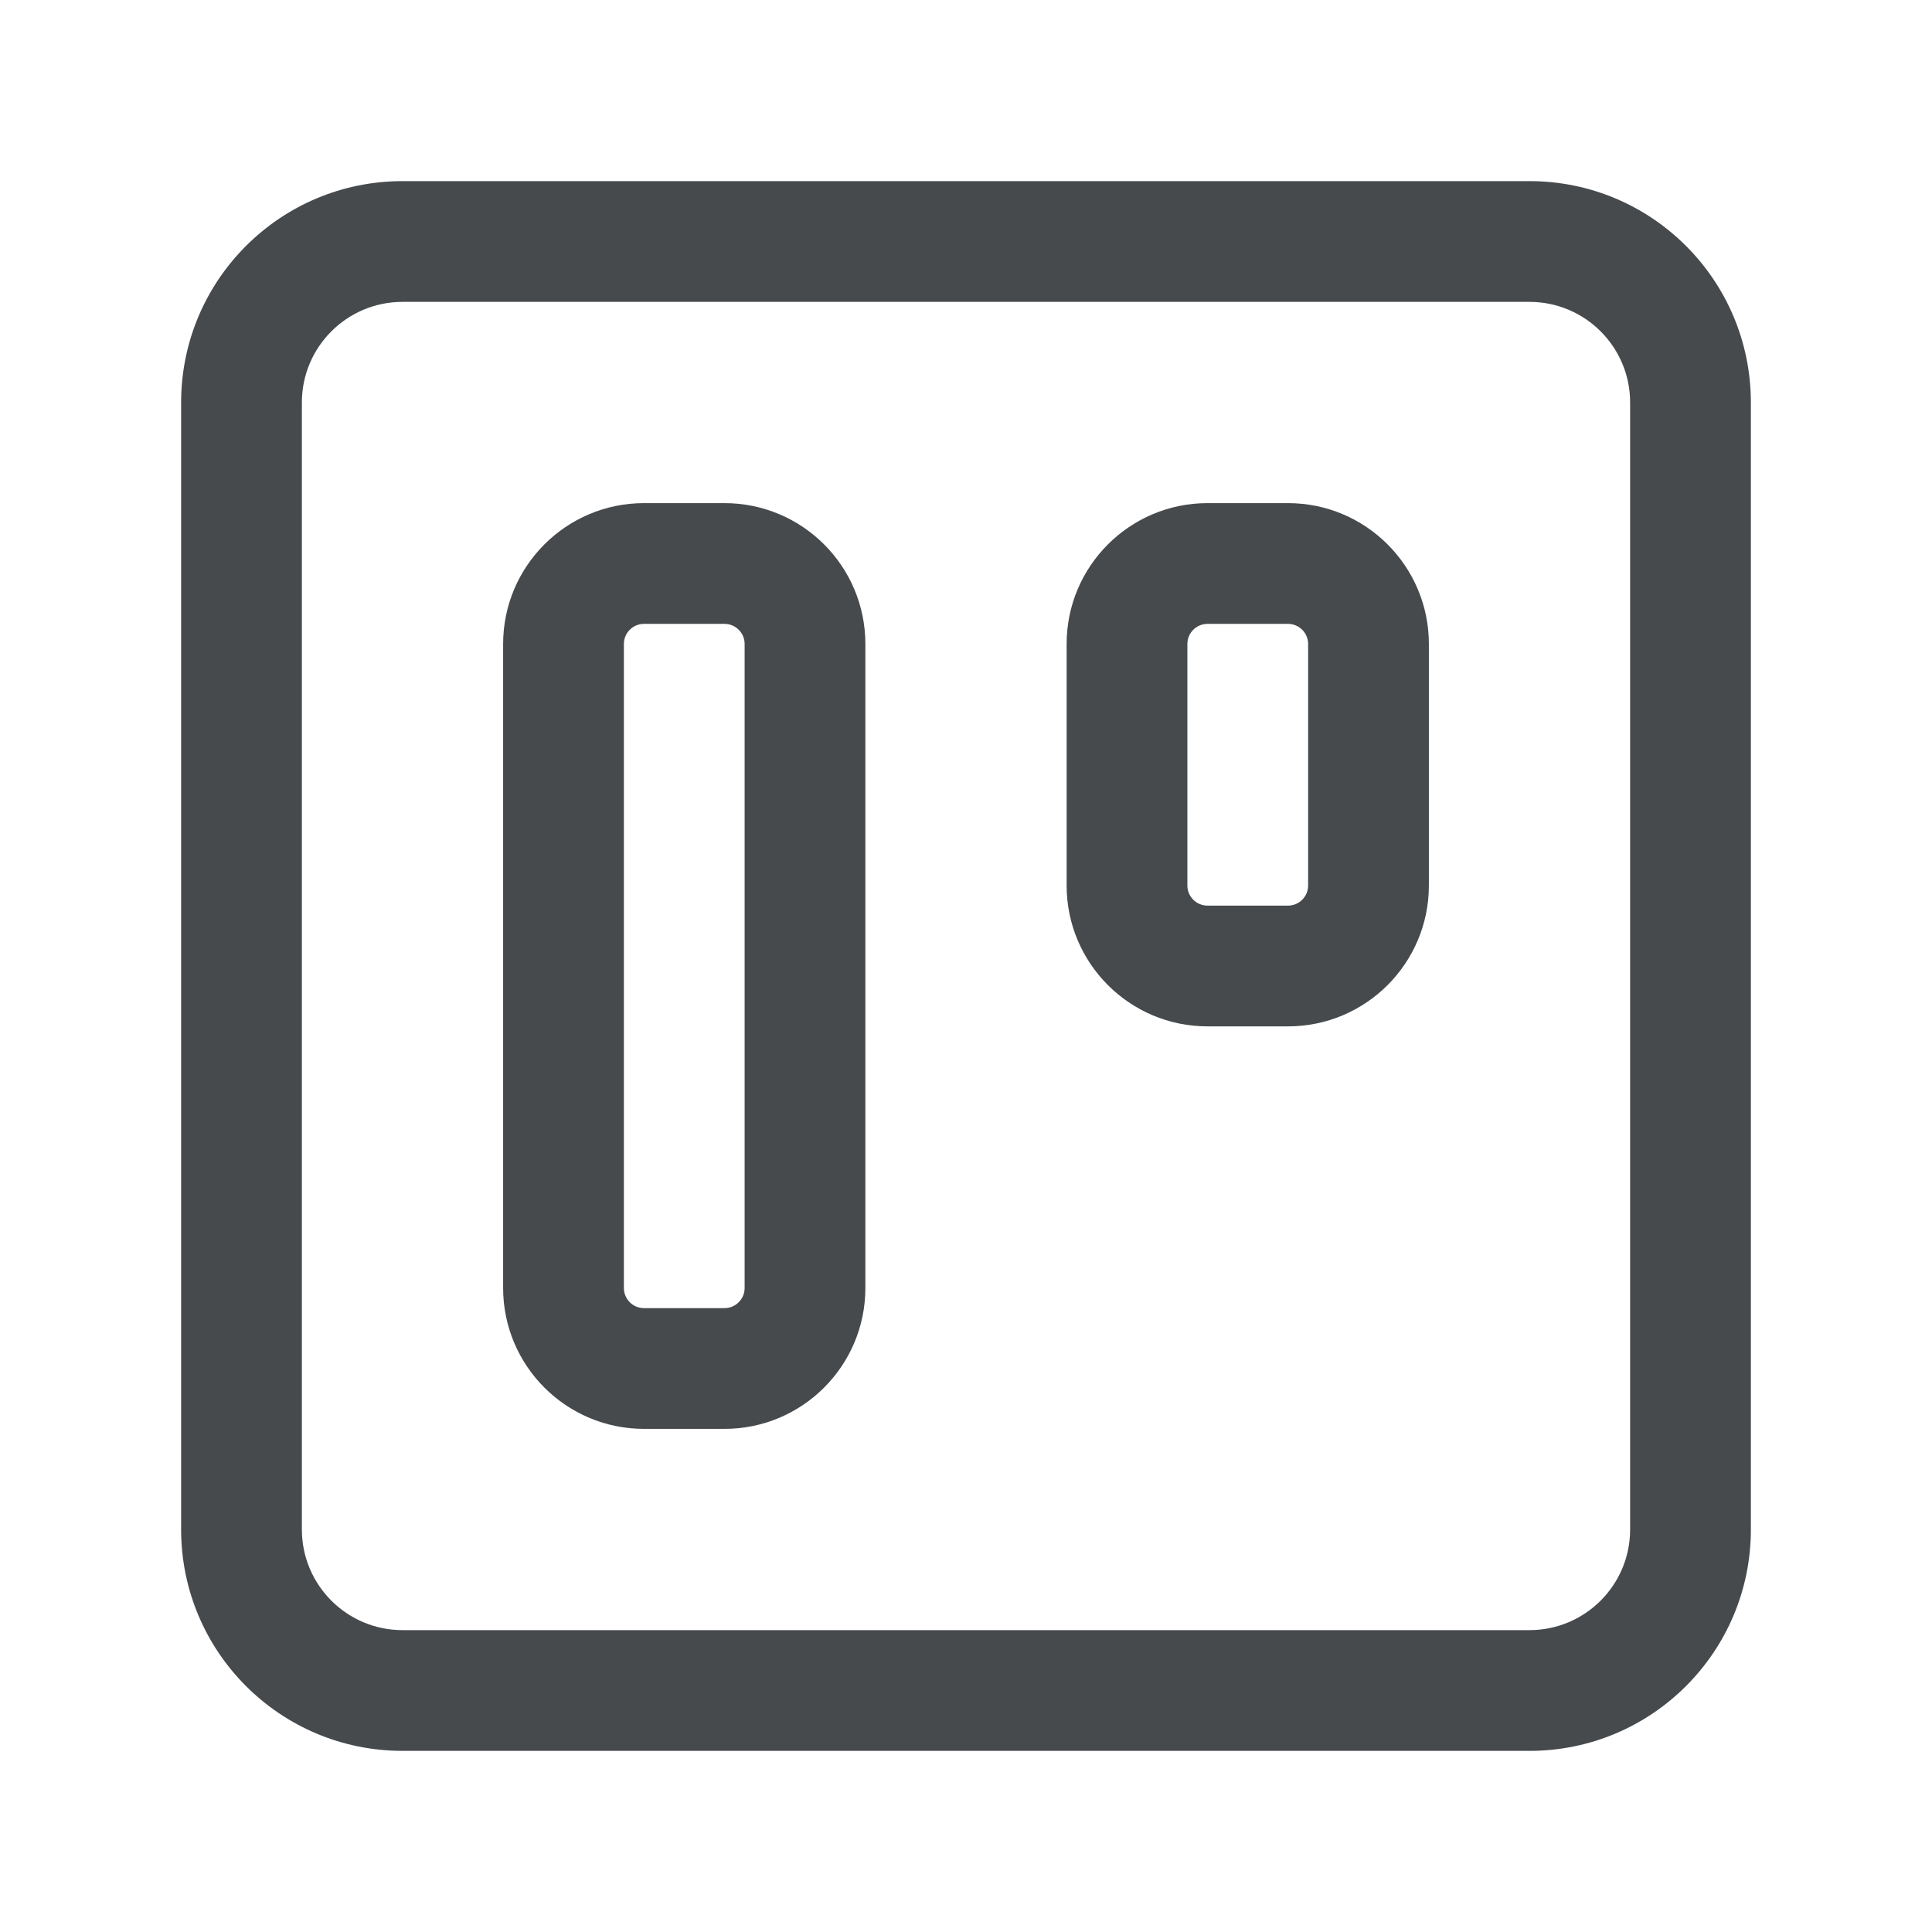 <svg width="24" height="24" viewBox="0 0 24 24" fill="none" xmlns="http://www.w3.org/2000/svg">
<path fill-rule="evenodd" clip-rule="evenodd" d="M5 3.75C4.31 3.75 3.75 4.31 3.75 5V19C3.75 19.69 4.31 20.25 5 20.25H19C19.69 20.25 20.25 19.69 20.25 19V5C20.25 4.31 19.69 3.75 19 3.75H5ZM2.25 5C2.25 3.481 3.481 2.25 5 2.25H19C20.519 2.25 21.75 3.481 21.75 5V19C21.75 20.519 20.519 21.75 19 21.75H5C3.481 21.75 2.25 20.519 2.25 19V5ZM8 7.75C7.862 7.75 7.75 7.862 7.75 8V16C7.75 16.138 7.862 16.25 8 16.25H9C9.138 16.25 9.25 16.138 9.25 16V8C9.25 7.862 9.138 7.75 9 7.75H8ZM6.25 8C6.25 7.034 7.034 6.25 8 6.25H9C9.966 6.25 10.75 7.034 10.75 8V16C10.75 16.966 9.966 17.75 9 17.75H8C7.034 17.75 6.25 16.966 6.25 16V8ZM15 7.75C14.862 7.75 14.75 7.862 14.75 8V11C14.75 11.138 14.862 11.25 15 11.25H16C16.138 11.25 16.25 11.138 16.25 11V8C16.25 7.862 16.138 7.75 16 7.75H15ZM13.25 8C13.25 7.034 14.034 6.25 15 6.25H16C16.966 6.25 17.75 7.034 17.75 8V11C17.75 11.966 16.966 12.75 16 12.75H15C14.034 12.75 13.25 11.966 13.25 11V8Z" fill="#464A4D"/>
</svg>
